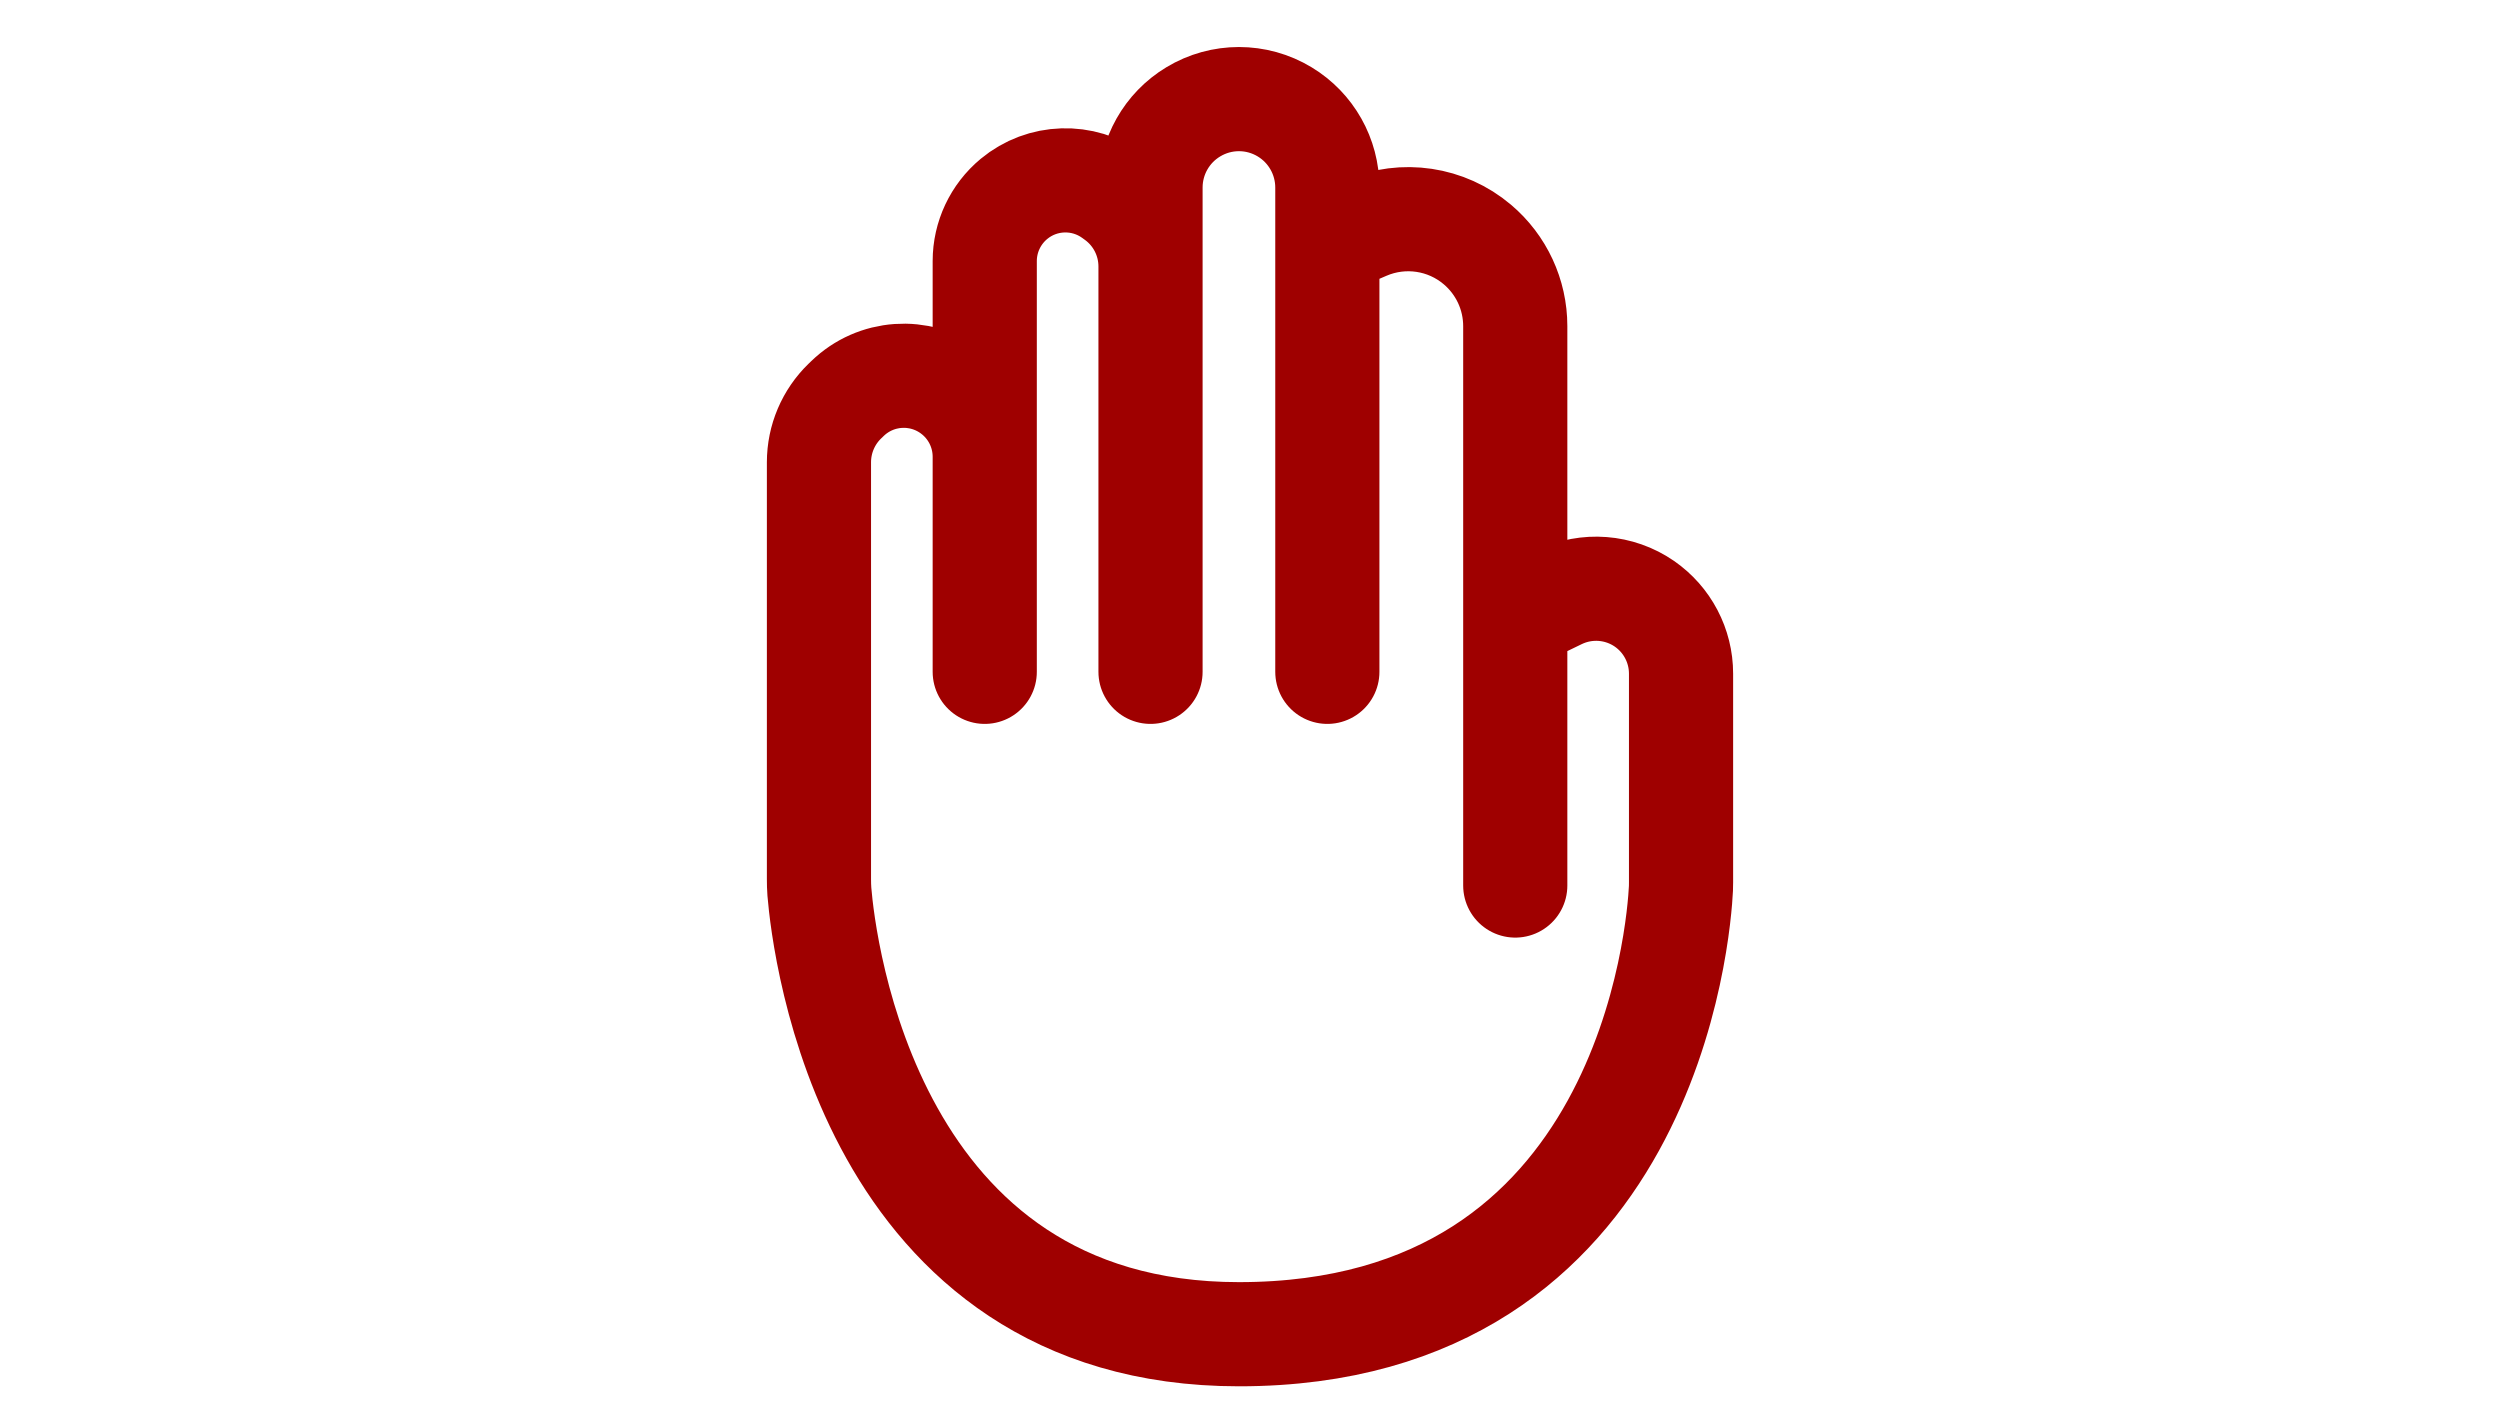 <svg width="48" height="27" viewBox="0 0 48 27" fill="none" xmlns="http://www.w3.org/2000/svg">
<path d="M25.485 12.899V4.694M25.485 4.694V3.601C25.485 3.006 25.174 2.455 24.666 2.148V2.148C24.126 1.821 23.45 1.821 22.91 2.148V2.148C22.401 2.455 22.09 3.006 22.09 3.601V12.899V5.116C22.09 4.593 21.84 4.102 21.416 3.795L21.365 3.758C20.793 3.343 20.012 3.368 19.468 3.819V3.819C19.113 4.114 18.907 4.551 18.907 5.012V12.899V8.769C18.907 8.271 18.668 7.803 18.265 7.511V7.511C17.654 7.068 16.814 7.127 16.272 7.652L16.223 7.699C15.904 8.007 15.724 8.432 15.724 8.875V12.899V16.879C15.724 16.961 15.726 17.039 15.732 17.121C15.818 18.158 16.679 25.617 23.788 25.617C31.673 25.617 32.238 17.796 32.274 17.058C32.276 17.017 32.276 16.981 32.276 16.94V12.934C32.276 12.399 32.013 11.897 31.572 11.592V11.592C31.089 11.259 30.464 11.211 29.936 11.466L29.093 11.874M25.485 4.694L26.228 4.375C26.943 4.068 27.771 4.191 28.365 4.694V4.694C28.827 5.084 29.093 5.658 29.093 6.262V11.874M29.093 17.002V11.874" stroke="#9F0000" stroke-width="2" stroke-linecap="round" stroke-linejoin="round"/>
</svg>
